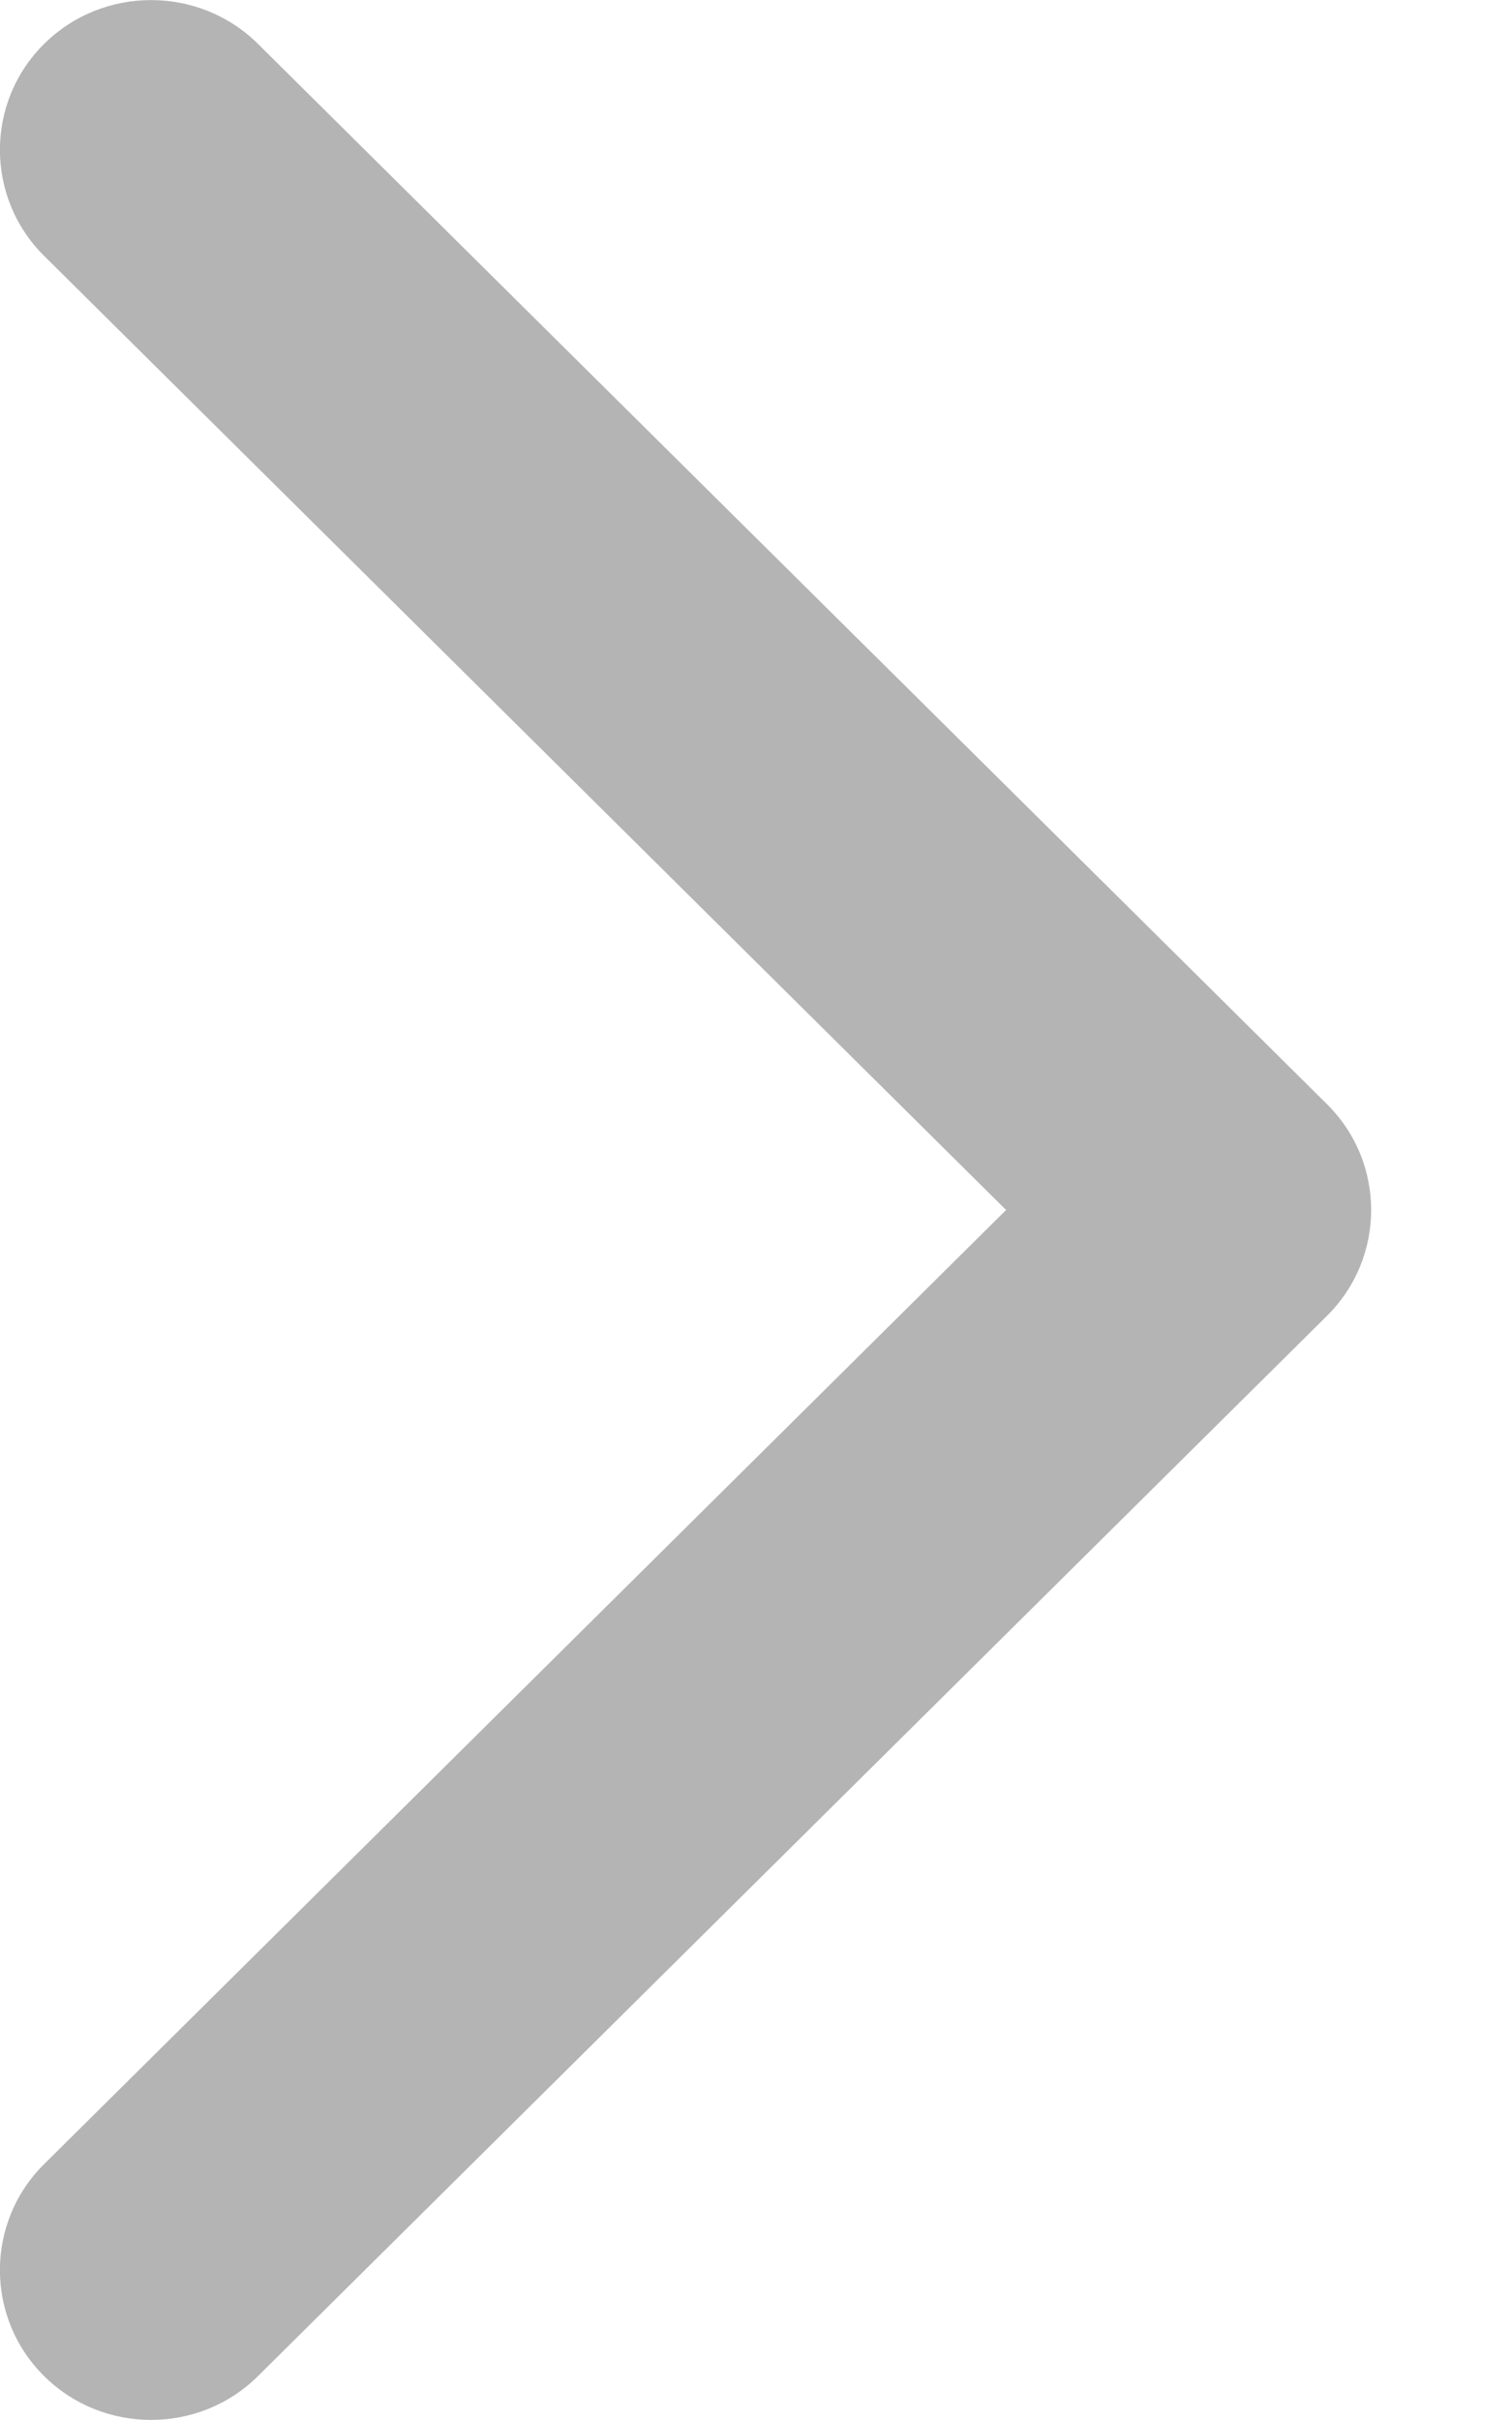 <svg width="5" height="8" viewBox="0 0 5 8" fill="none" xmlns="http://www.w3.org/2000/svg">
    <path fill-rule="evenodd" clip-rule="evenodd" d="M4.388 3.65L0.853 0.145C0.658 -0.048 0.341 -0.048 0.146 0.145C-0.049 0.338 -0.049 0.653 0.146 0.846L3.327 4L0.146 7.154C-0.049 7.347 -0.049 7.662 0.146 7.855C0.341 8.048 0.658 8.048 0.853 7.855L4.388 4.35C4.583 4.157 4.583 3.843 4.388 3.65Z" fill="#B4B4B4"/>
</svg>

